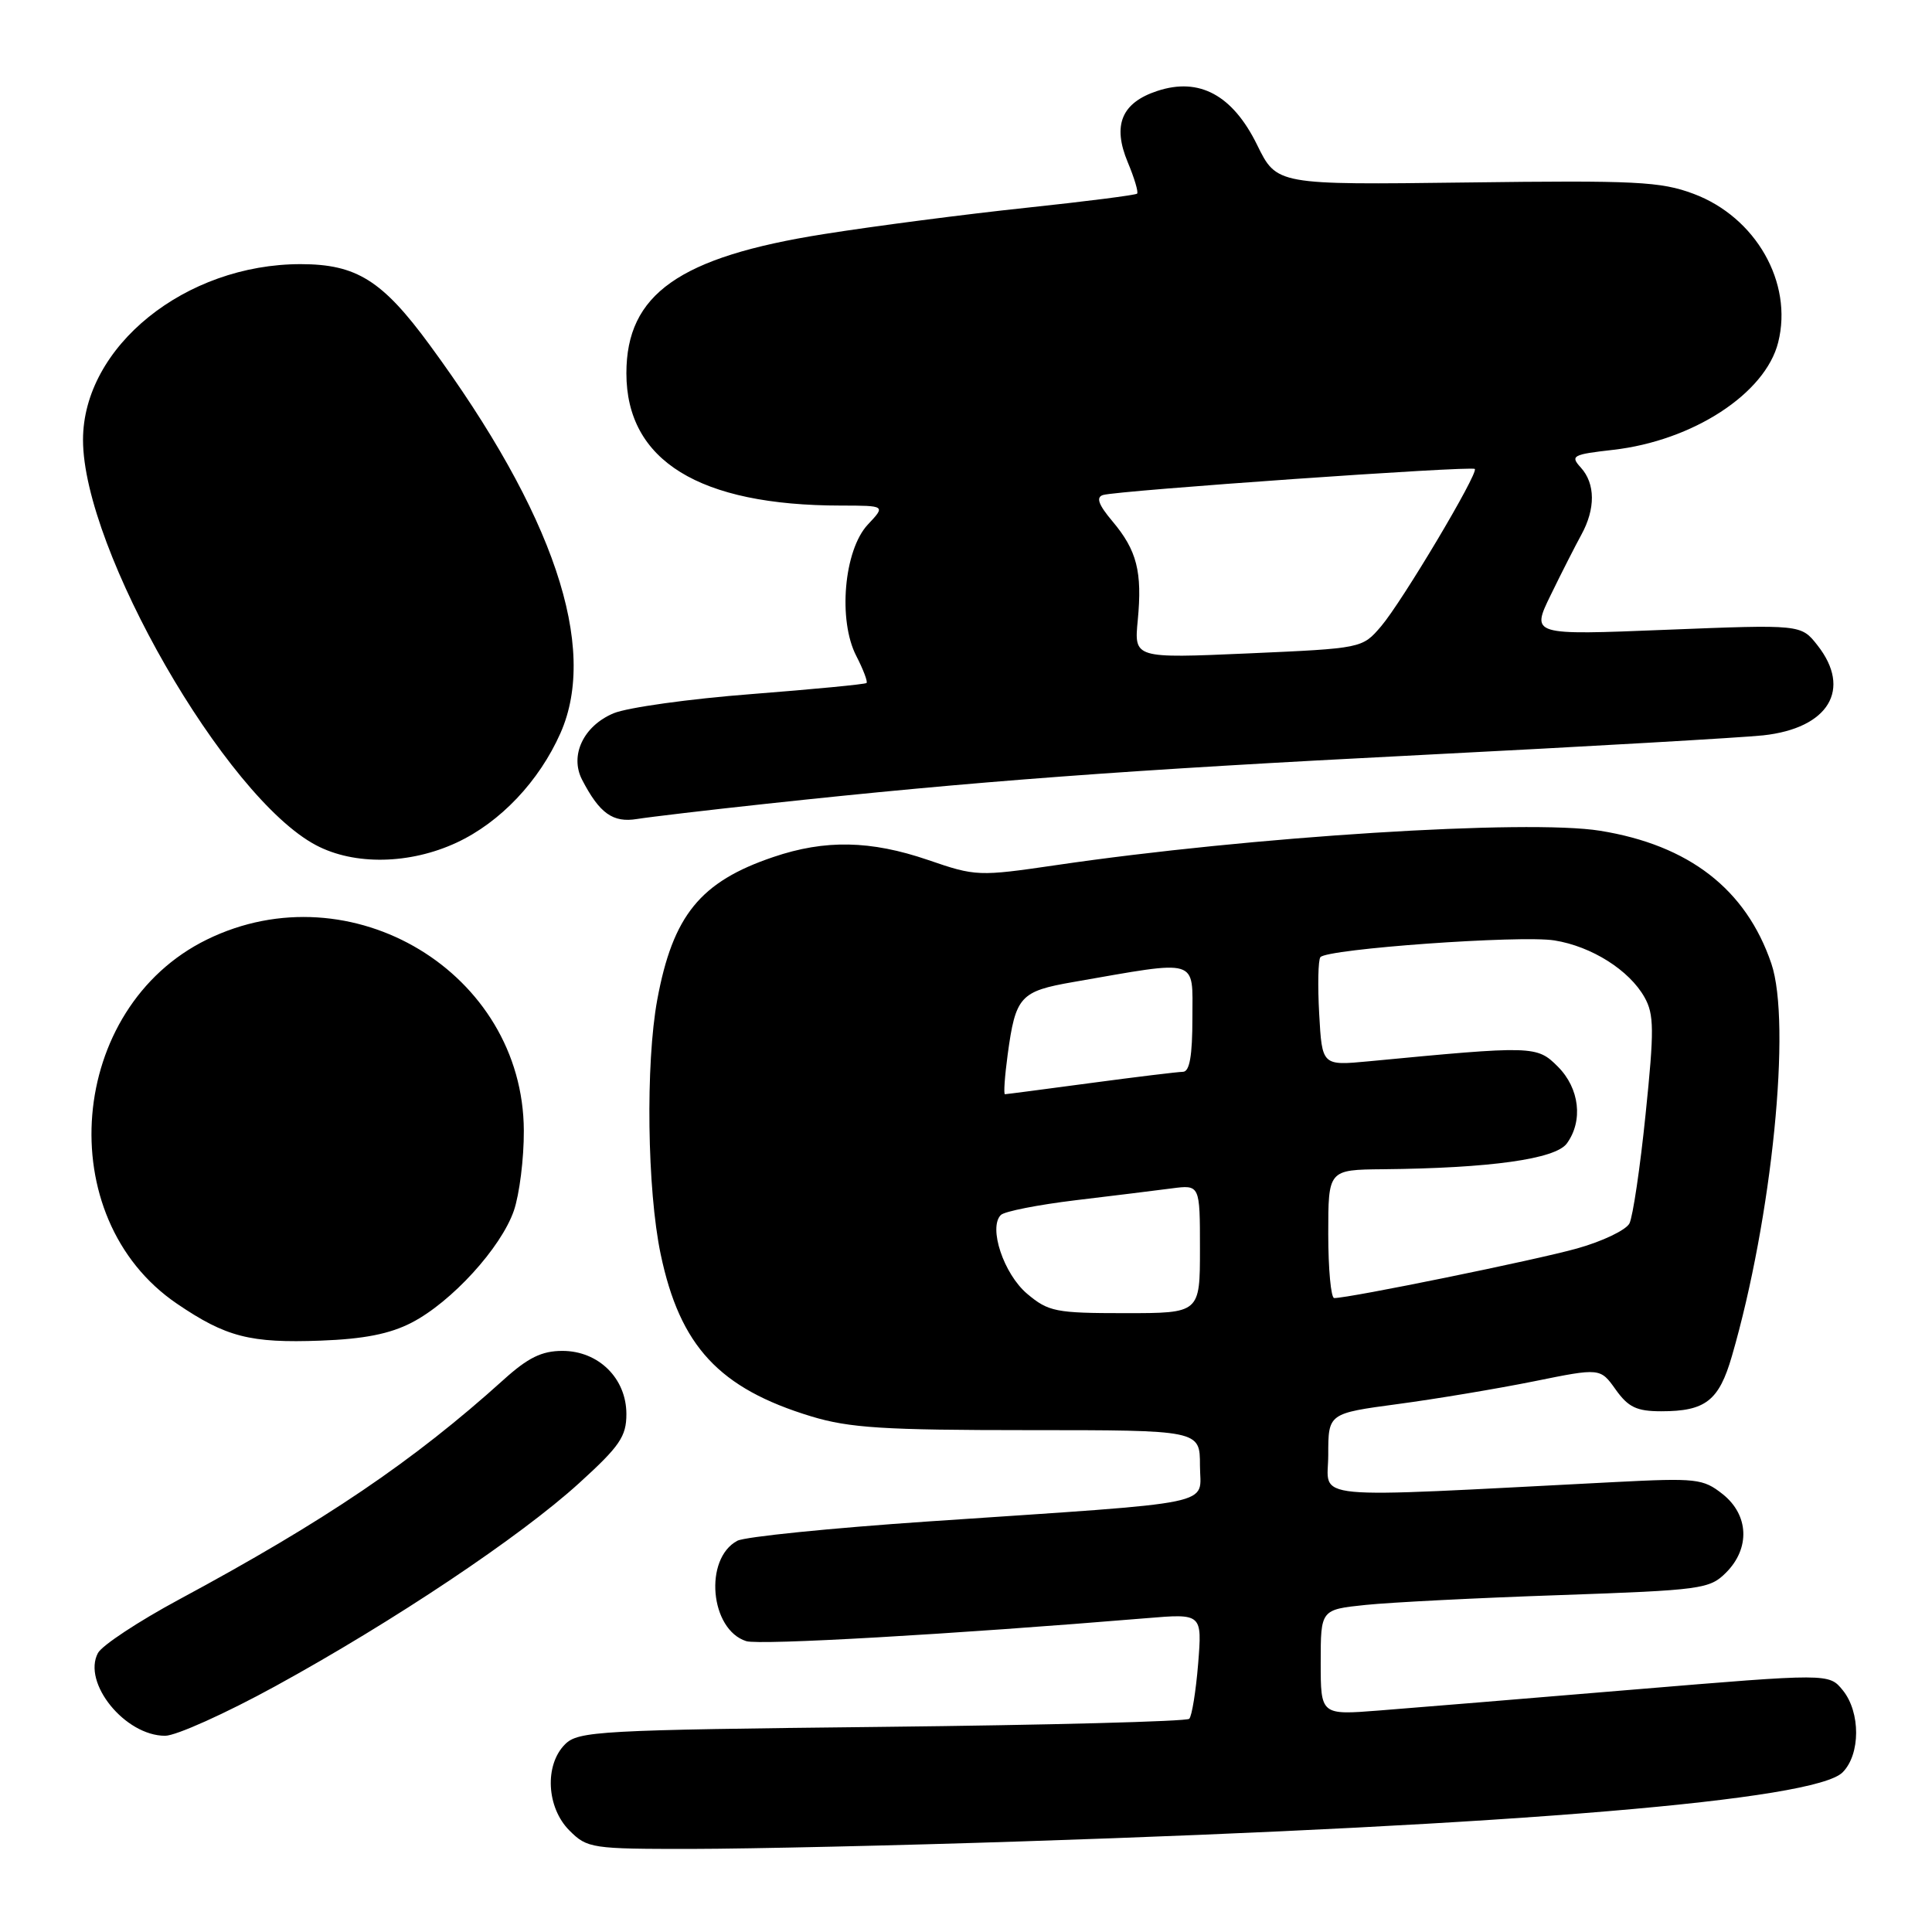 <?xml version="1.0" encoding="UTF-8" standalone="no"?>
<!DOCTYPE svg PUBLIC "-//W3C//DTD SVG 1.1//EN" "http://www.w3.org/Graphics/SVG/1.1/DTD/svg11.dtd" >
<svg xmlns="http://www.w3.org/2000/svg" xmlns:xlink="http://www.w3.org/1999/xlink" version="1.1" viewBox="0 0 256 256">
 <g >
 <path fill="currentColor"
d=" M 135.50 243.99 C 201.15 241.84 240.47 238.53 244.15 234.85 C 246.53 232.47 246.55 226.89 244.18 223.97 C 242.35 221.72 242.35 221.72 216.43 223.88 C 202.17 225.07 187.01 226.32 182.75 226.65 C 175.00 227.26 175.00 227.26 175.00 220.27 C 175.00 213.28 175.00 213.28 180.96 212.66 C 184.24 212.32 195.80 211.73 206.67 211.36 C 225.46 210.70 226.53 210.56 228.71 208.38 C 231.93 205.16 231.74 200.73 228.25 197.97 C 225.67 195.93 224.78 195.83 214.00 196.38 C 172.26 198.52 176.00 198.87 176.00 192.77 C 176.00 187.28 176.00 187.28 185.25 186.04 C 190.34 185.36 198.45 184.00 203.27 183.03 C 212.04 181.25 212.04 181.25 214.09 184.13 C 215.76 186.47 216.87 187.00 220.13 187.00 C 225.98 187.00 227.77 185.61 229.48 179.71 C 234.81 161.38 237.40 135.57 234.71 127.67 C 231.36 117.83 223.81 111.98 212.02 110.08 C 202.39 108.53 165.76 110.84 139.97 114.63 C 129.65 116.14 129.31 116.13 122.97 113.95 C 115.37 111.35 109.33 111.23 102.47 113.56 C 92.79 116.83 89.16 121.30 87.09 132.47 C 85.53 140.93 85.75 157.66 87.54 166.18 C 90.10 178.38 95.29 183.97 107.50 187.68 C 112.55 189.21 117.11 189.50 136.25 189.50 C 159.00 189.50 159.00 189.50 159.00 194.17 C 159.00 199.62 162.28 198.94 123.00 201.60 C 110.07 202.48 98.69 203.63 97.70 204.16 C 93.24 206.54 94.08 215.94 98.88 217.46 C 100.64 218.02 126.09 216.56 151.89 214.42 C 159.29 213.80 159.29 213.80 158.76 220.46 C 158.46 224.12 157.93 227.40 157.58 227.75 C 157.23 228.10 138.90 228.58 116.84 228.82 C 79.33 229.23 76.62 229.38 74.87 231.13 C 72.13 233.87 72.41 239.51 75.45 242.55 C 77.82 244.92 78.38 245.00 91.70 244.99 C 99.29 244.98 119.00 244.54 135.50 243.99 Z  M 36.50 223.42 C 52.15 214.84 68.93 203.63 76.75 196.51 C 82.12 191.63 83.00 190.34 83.00 187.37 C 83.00 182.64 79.31 179.00 74.52 179.00 C 71.79 179.00 69.96 179.90 66.73 182.82 C 54.76 193.62 43.07 201.53 23.73 211.94 C 18.36 214.83 13.53 218.02 12.98 219.03 C 10.87 222.98 16.57 230.00 21.88 230.00 C 23.32 230.00 29.90 227.04 36.50 223.42 Z  M 54.54 175.26 C 59.83 172.53 66.39 165.34 68.09 160.42 C 68.83 158.26 69.43 153.49 69.41 149.82 C 69.34 128.90 46.53 115.14 27.43 124.49 C 8.97 133.52 6.67 161.34 23.45 172.75 C 29.94 177.16 33.14 177.99 42.50 177.64 C 48.21 177.43 51.66 176.75 54.54 175.26 Z  M 60.51 111.65 C 66.29 108.96 71.44 103.52 74.27 97.13 C 79.31 85.72 73.37 68.09 56.93 45.70 C 50.66 37.15 47.23 35.01 39.86 35.00 C 24.56 34.99 11.00 45.93 11.00 58.29 C 11.00 72.81 29.88 105.66 41.87 111.99 C 46.95 114.68 54.30 114.54 60.51 111.65 Z  M 101.50 106.51 C 129.16 103.52 149.14 102.03 188.50 100.03 C 210.50 98.91 230.80 97.74 233.62 97.44 C 242.30 96.50 245.42 91.34 240.82 85.50 C 238.65 82.74 238.65 82.74 220.76 83.45 C 202.88 84.17 202.88 84.17 205.48 78.84 C 206.91 75.90 208.74 72.31 209.54 70.85 C 211.42 67.42 211.40 64.09 209.47 61.96 C 208.04 60.39 208.36 60.22 213.72 59.61 C 224.30 58.41 233.92 52.16 235.62 45.36 C 237.61 37.45 232.65 28.76 224.40 25.68 C 220.05 24.05 216.75 23.89 194.34 24.18 C 169.17 24.50 169.17 24.50 166.57 19.19 C 163.33 12.60 158.92 10.21 153.35 12.05 C 148.61 13.61 147.38 16.58 149.43 21.49 C 150.31 23.59 150.87 25.47 150.67 25.66 C 150.48 25.85 143.84 26.70 135.91 27.54 C 127.99 28.38 115.95 29.94 109.16 31.02 C 89.99 34.05 83.00 38.98 83.00 49.46 C 83.00 61.04 92.63 66.98 111.42 66.99 C 117.35 67.00 117.35 67.00 114.99 69.51 C 111.83 72.88 111.01 82.19 113.47 86.93 C 114.39 88.72 115.00 90.33 114.82 90.50 C 114.65 90.67 107.78 91.33 99.57 91.97 C 91.36 92.60 83.14 93.75 81.31 94.51 C 77.32 96.18 75.46 100.09 77.13 103.32 C 79.44 107.78 81.21 109.05 84.42 108.52 C 86.11 108.25 93.80 107.34 101.50 106.51 Z  M 136.11 171.44 C 133.00 168.82 130.94 162.65 132.62 160.99 C 133.11 160.51 137.55 159.64 142.50 159.04 C 147.45 158.45 153.19 157.74 155.25 157.47 C 159.00 156.98 159.00 156.98 159.00 165.49 C 159.00 174.00 159.00 174.00 149.08 174.00 C 139.89 174.00 138.93 173.81 136.11 171.44 Z  M 176.00 163.50 C 176.00 155.00 176.00 155.00 183.25 154.93 C 197.48 154.79 206.10 153.58 207.61 151.52 C 209.80 148.52 209.30 144.21 206.42 141.33 C 203.64 138.55 203.20 138.54 181.34 140.63 C 175.18 141.21 175.18 141.21 174.80 134.36 C 174.59 130.59 174.66 127.20 174.96 126.83 C 175.85 125.73 201.48 123.89 205.97 124.61 C 210.90 125.40 215.89 128.55 217.91 132.15 C 219.18 134.41 219.20 136.48 218.05 147.63 C 217.33 154.71 216.36 161.22 215.91 162.11 C 215.45 162.99 212.33 164.49 208.96 165.43 C 203.51 166.96 178.83 172.00 176.79 172.00 C 176.36 172.00 176.00 168.18 176.00 163.50 Z  M 133.52 139.75 C 134.57 132.01 135.16 131.35 142.23 130.12 C 159.06 127.19 158.00 126.87 158.00 134.86 C 158.00 139.90 157.63 142.01 156.75 142.02 C 156.06 142.03 150.55 142.70 144.50 143.51 C 138.45 144.32 133.35 144.99 133.16 144.99 C 132.97 145.00 133.13 142.64 133.52 139.75 Z  M 150.76 82.18 C 151.37 75.76 150.65 72.93 147.41 69.08 C 145.54 66.86 145.20 65.89 146.16 65.59 C 148.10 65.00 195.05 61.70 195.42 62.14 C 195.92 62.71 185.77 79.75 183.00 82.99 C 180.50 85.91 180.50 85.91 165.39 86.58 C 150.27 87.24 150.27 87.24 150.76 82.18 Z "/>
</g>
</svg>